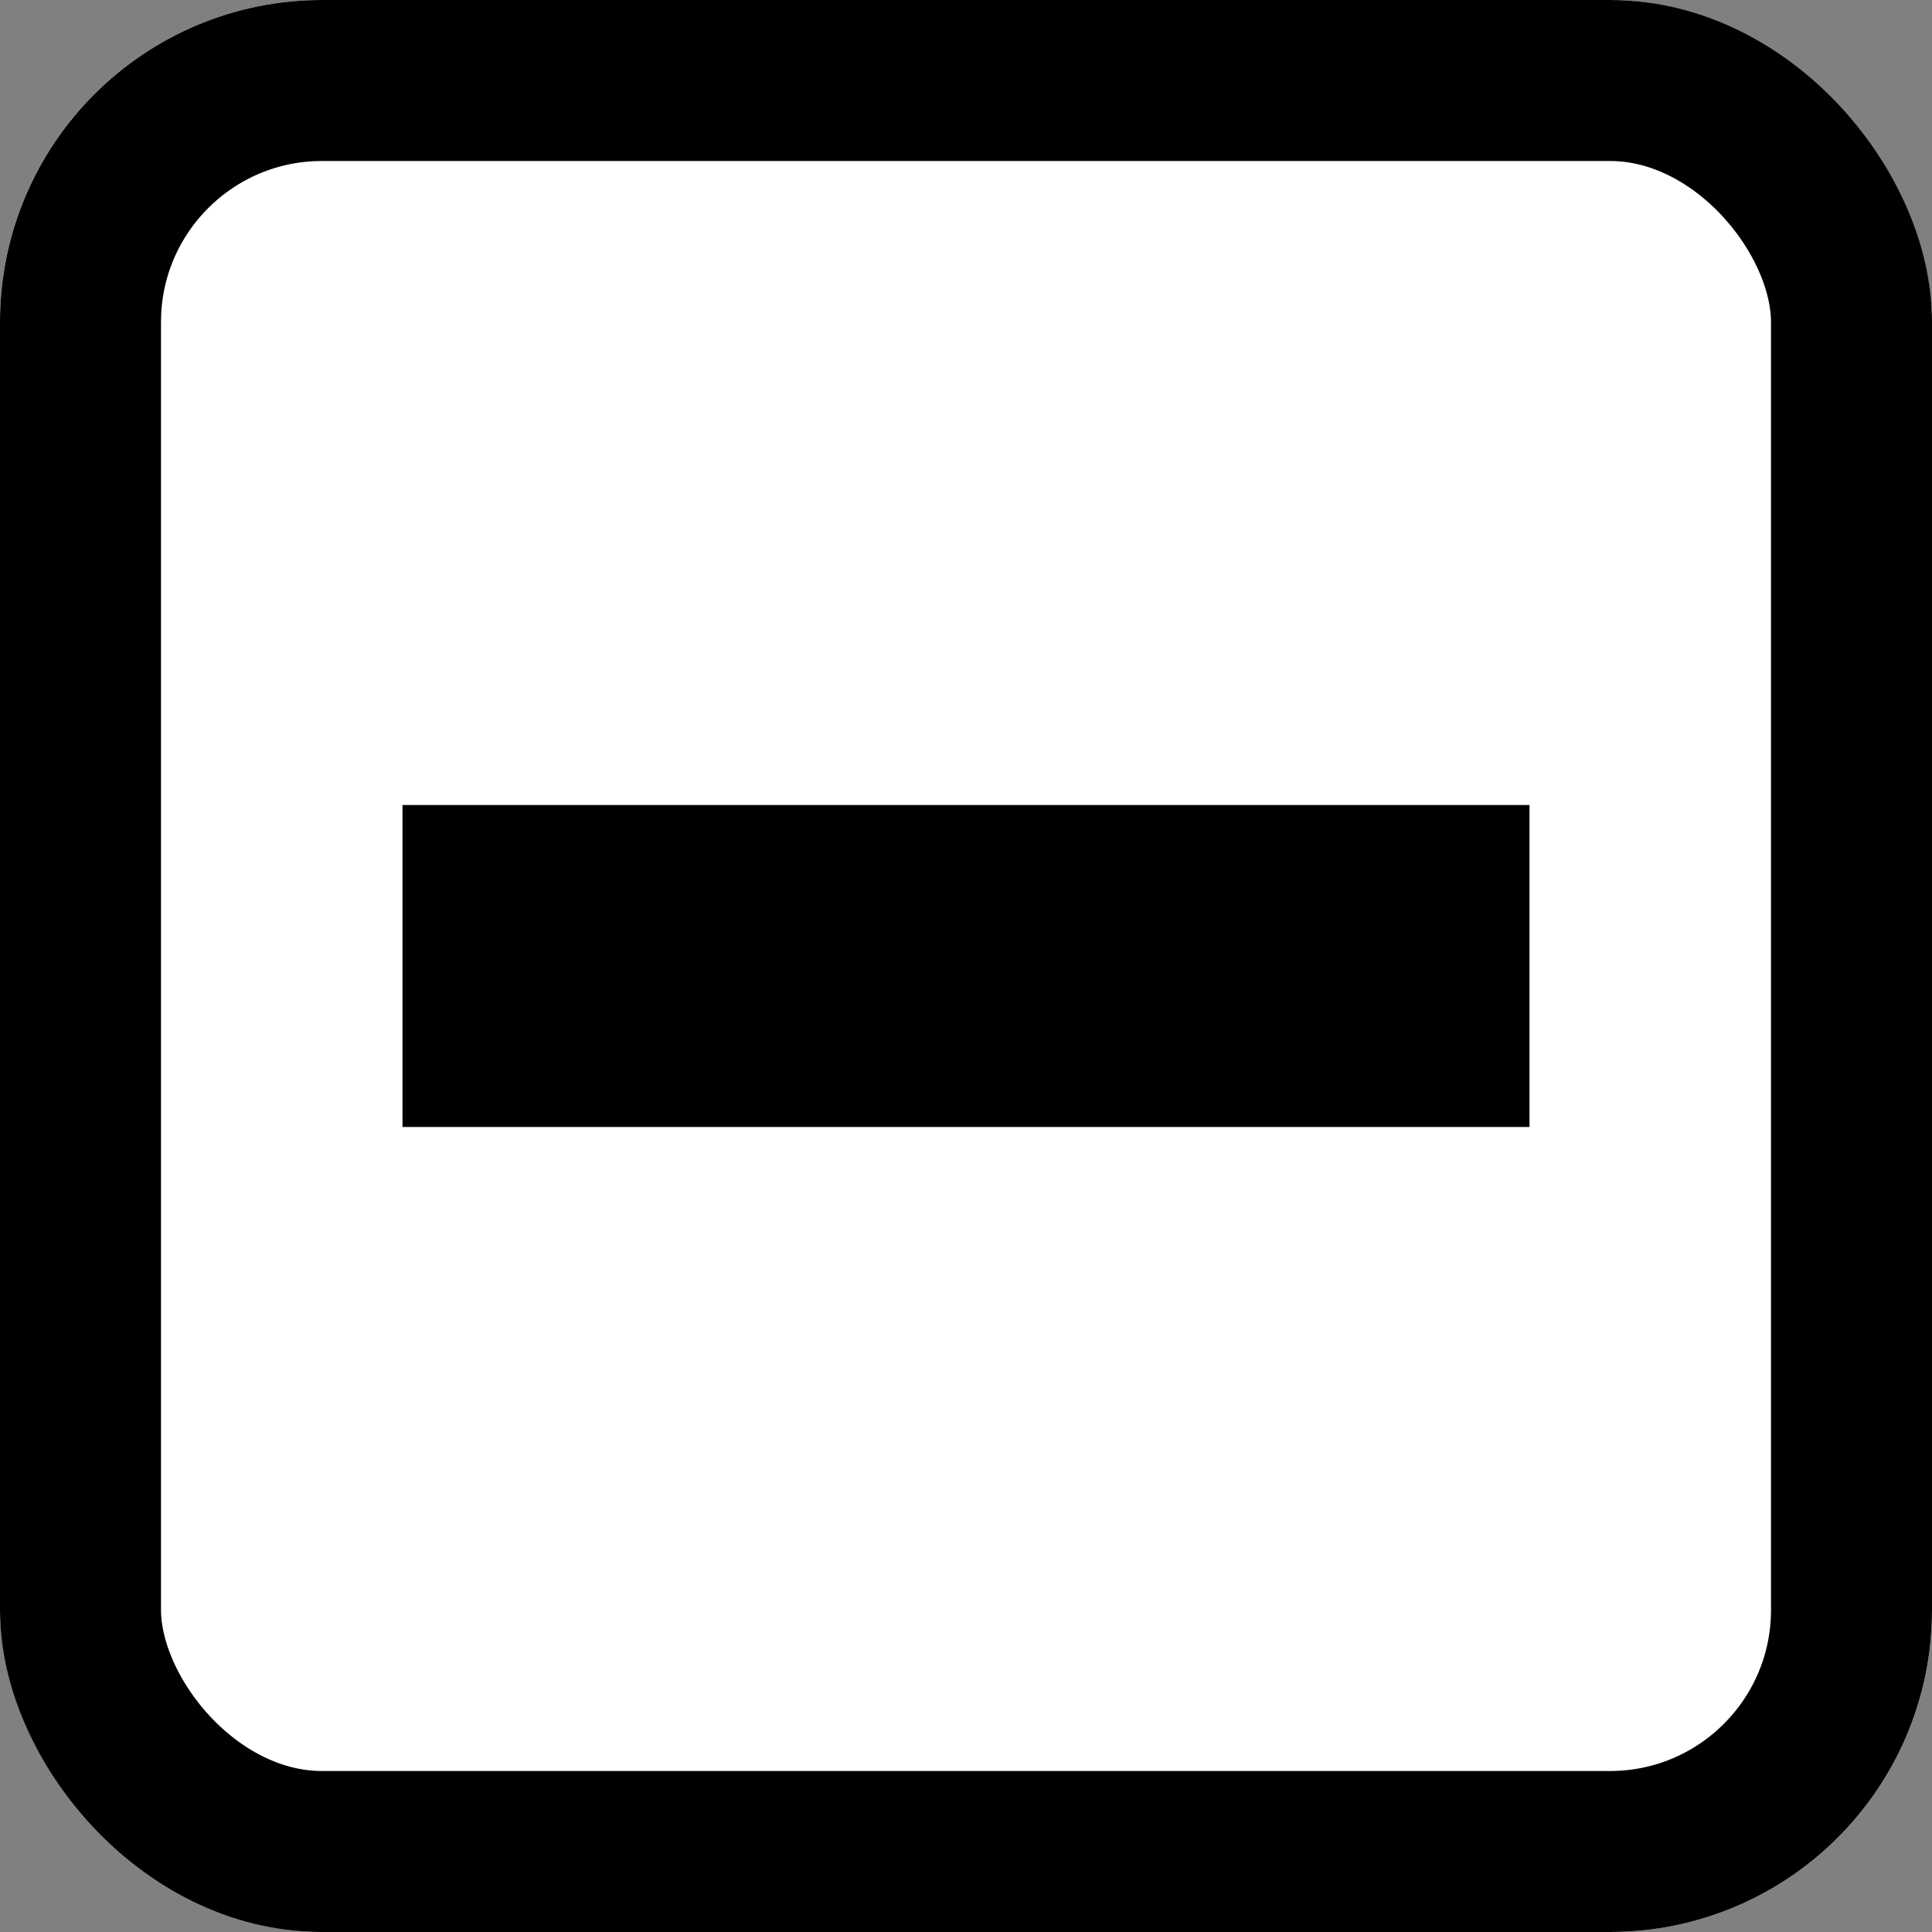 <svg xmlns="http://www.w3.org/2000/svg" width="24" height="24" viewBox="0 0 24 24"><rect x="0" y="0" width="24" height="24" fill="#808080" stroke="none"/><g transform="translate(-1725 -573)"><g transform="translate(1725 573)" fill="#fff" stroke="#000" stroke-width="2"><rect width="24" height="24" rx="4" stroke="none"/><rect x="1" y="1" width="22" height="22" rx="3" fill="none"/></g><line x2="14" transform="translate(1730 585)" fill="none" stroke="#000" stroke-width="4"/></g></svg>